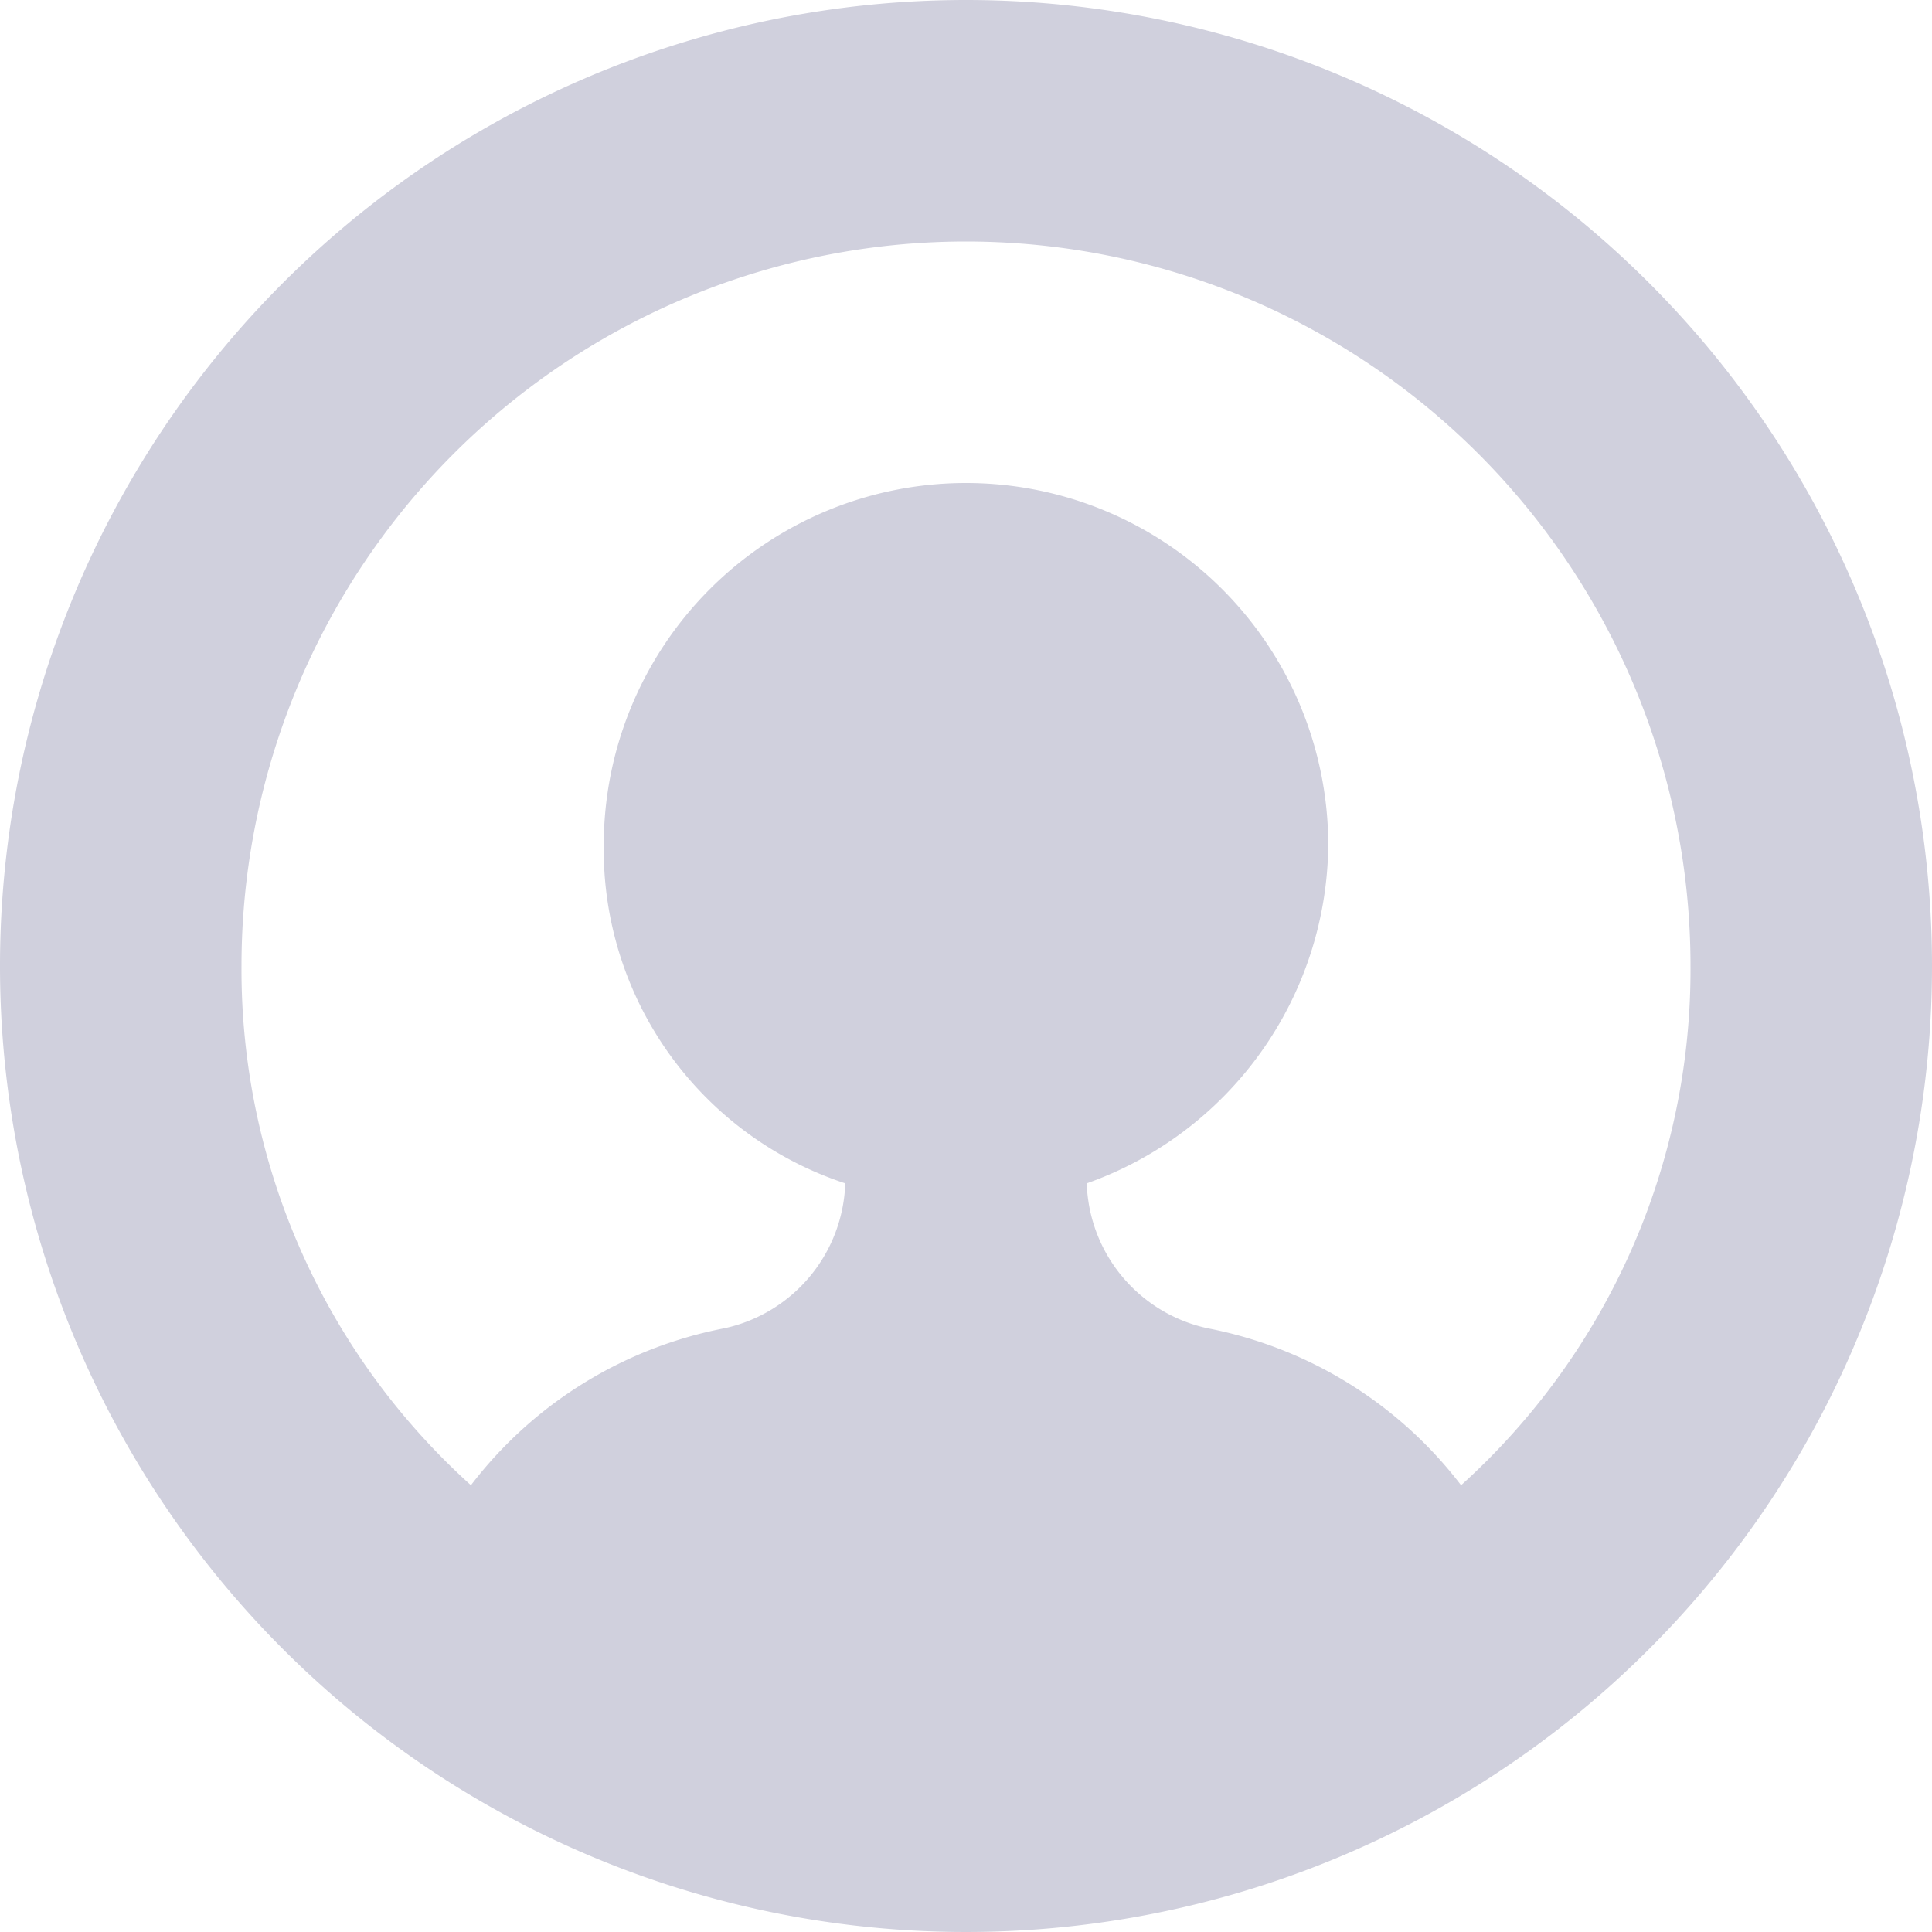 <svg id="Layer_1" data-name="Layer 1" xmlns="http://www.w3.org/2000/svg" viewBox="0 0 16 16"><title>Artboard 1</title><path d="M8,0a8,8,0,1,0,8,8A8,8,0,0,0,8,0Zm4.1,12.3A3.47,3.47,0,0,0,10,11,1.27,1.27,0,0,1,9,9.8,3,3,0,0,0,11,7,3,3,0,0,0,8,4,3,3,0,0,0,5,7,2.91,2.91,0,0,0,7,9.8,1.27,1.27,0,0,1,6,11a3.47,3.47,0,0,0-2.1,1.3A5.75,5.75,0,0,1,2,8,6,6,0,0,1,14,8,5.75,5.75,0,0,1,12.1,12.3Z" style="fill:#d0d0dd"/></svg>